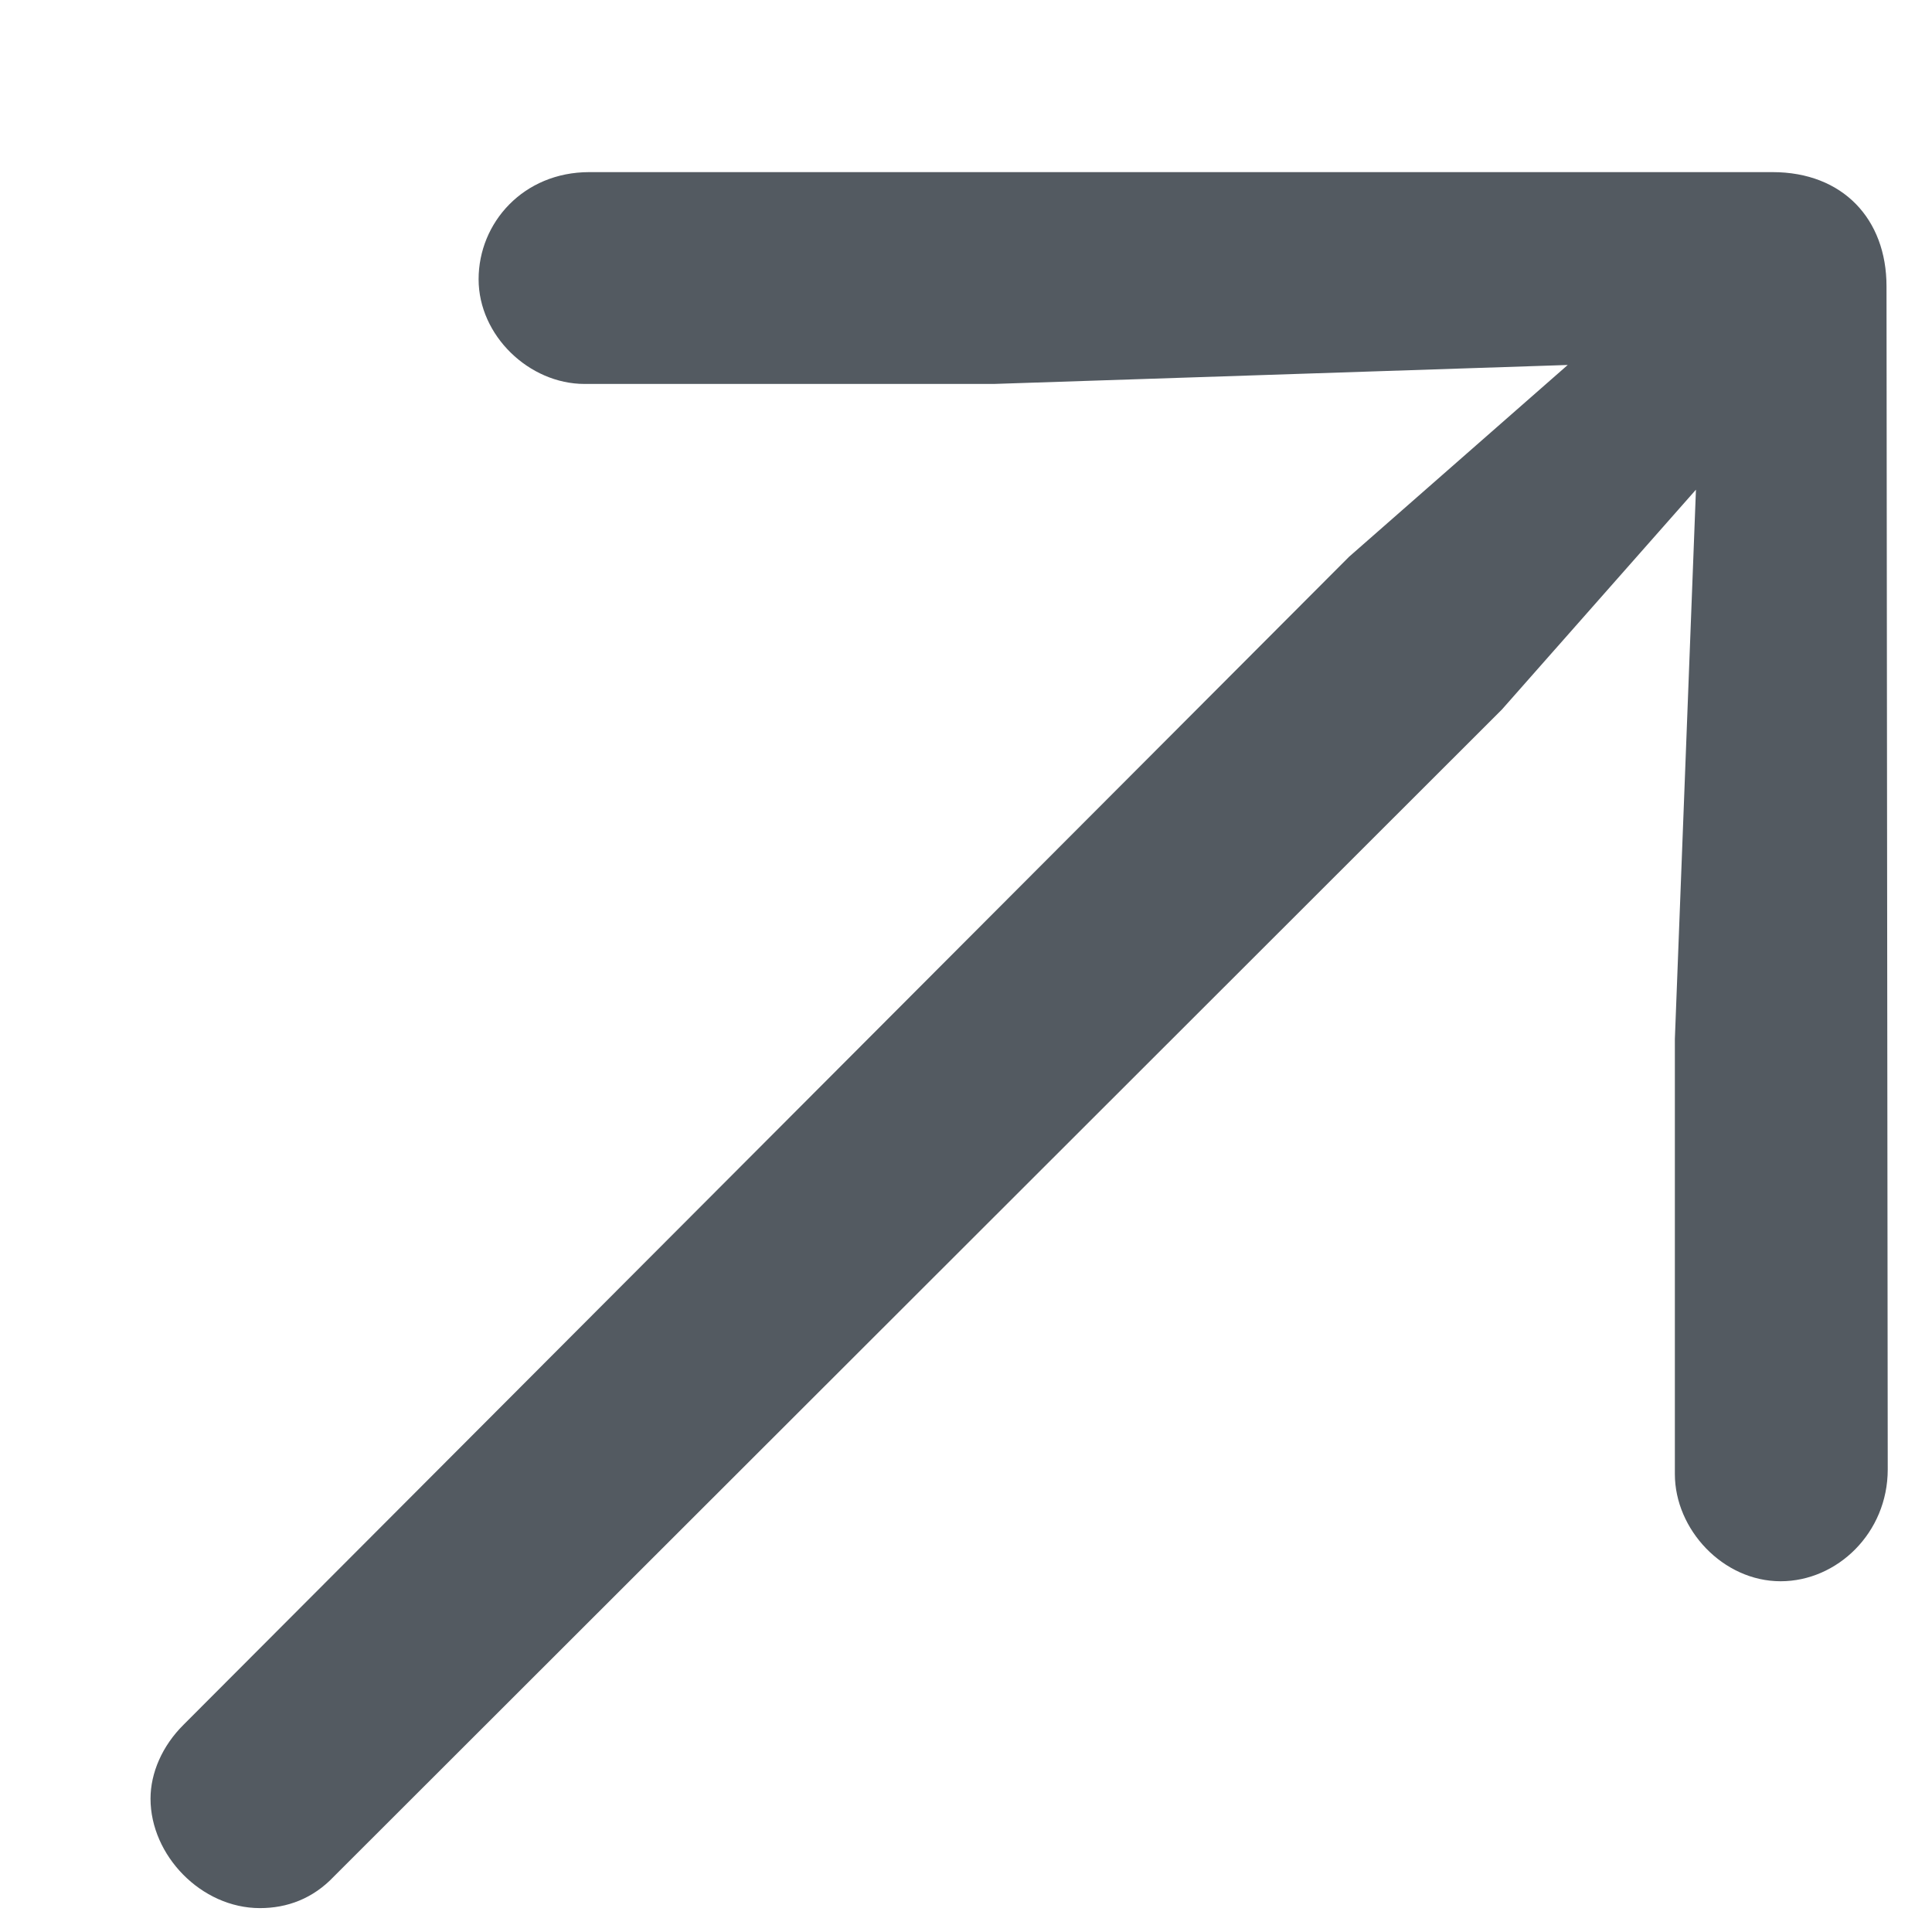 <svg width="11" height="11" viewBox="0 0 11 11" fill="none" xmlns="http://www.w3.org/2000/svg">
  <path d="M10.748 8.366L10.741 1.63C10.741 1.248 10.493 0.98 10.092 0.98H3.355C2.98 0.98 2.725 1.268 2.725 1.59C2.725 1.911 3.013 2.186 3.328 2.186H5.659L8.926 2.078L7.681 3.17L1.045 9.82C0.924 9.94 0.857 10.094 0.857 10.241C0.857 10.563 1.145 10.864 1.48 10.864C1.634 10.864 1.781 10.811 1.902 10.683L8.551 4.04L9.656 2.788L9.536 5.915V8.393C9.536 8.708 9.81 9.003 10.138 9.003C10.46 9.003 10.748 8.728 10.748 8.366Z" fill="#535A61"/>
</svg>

